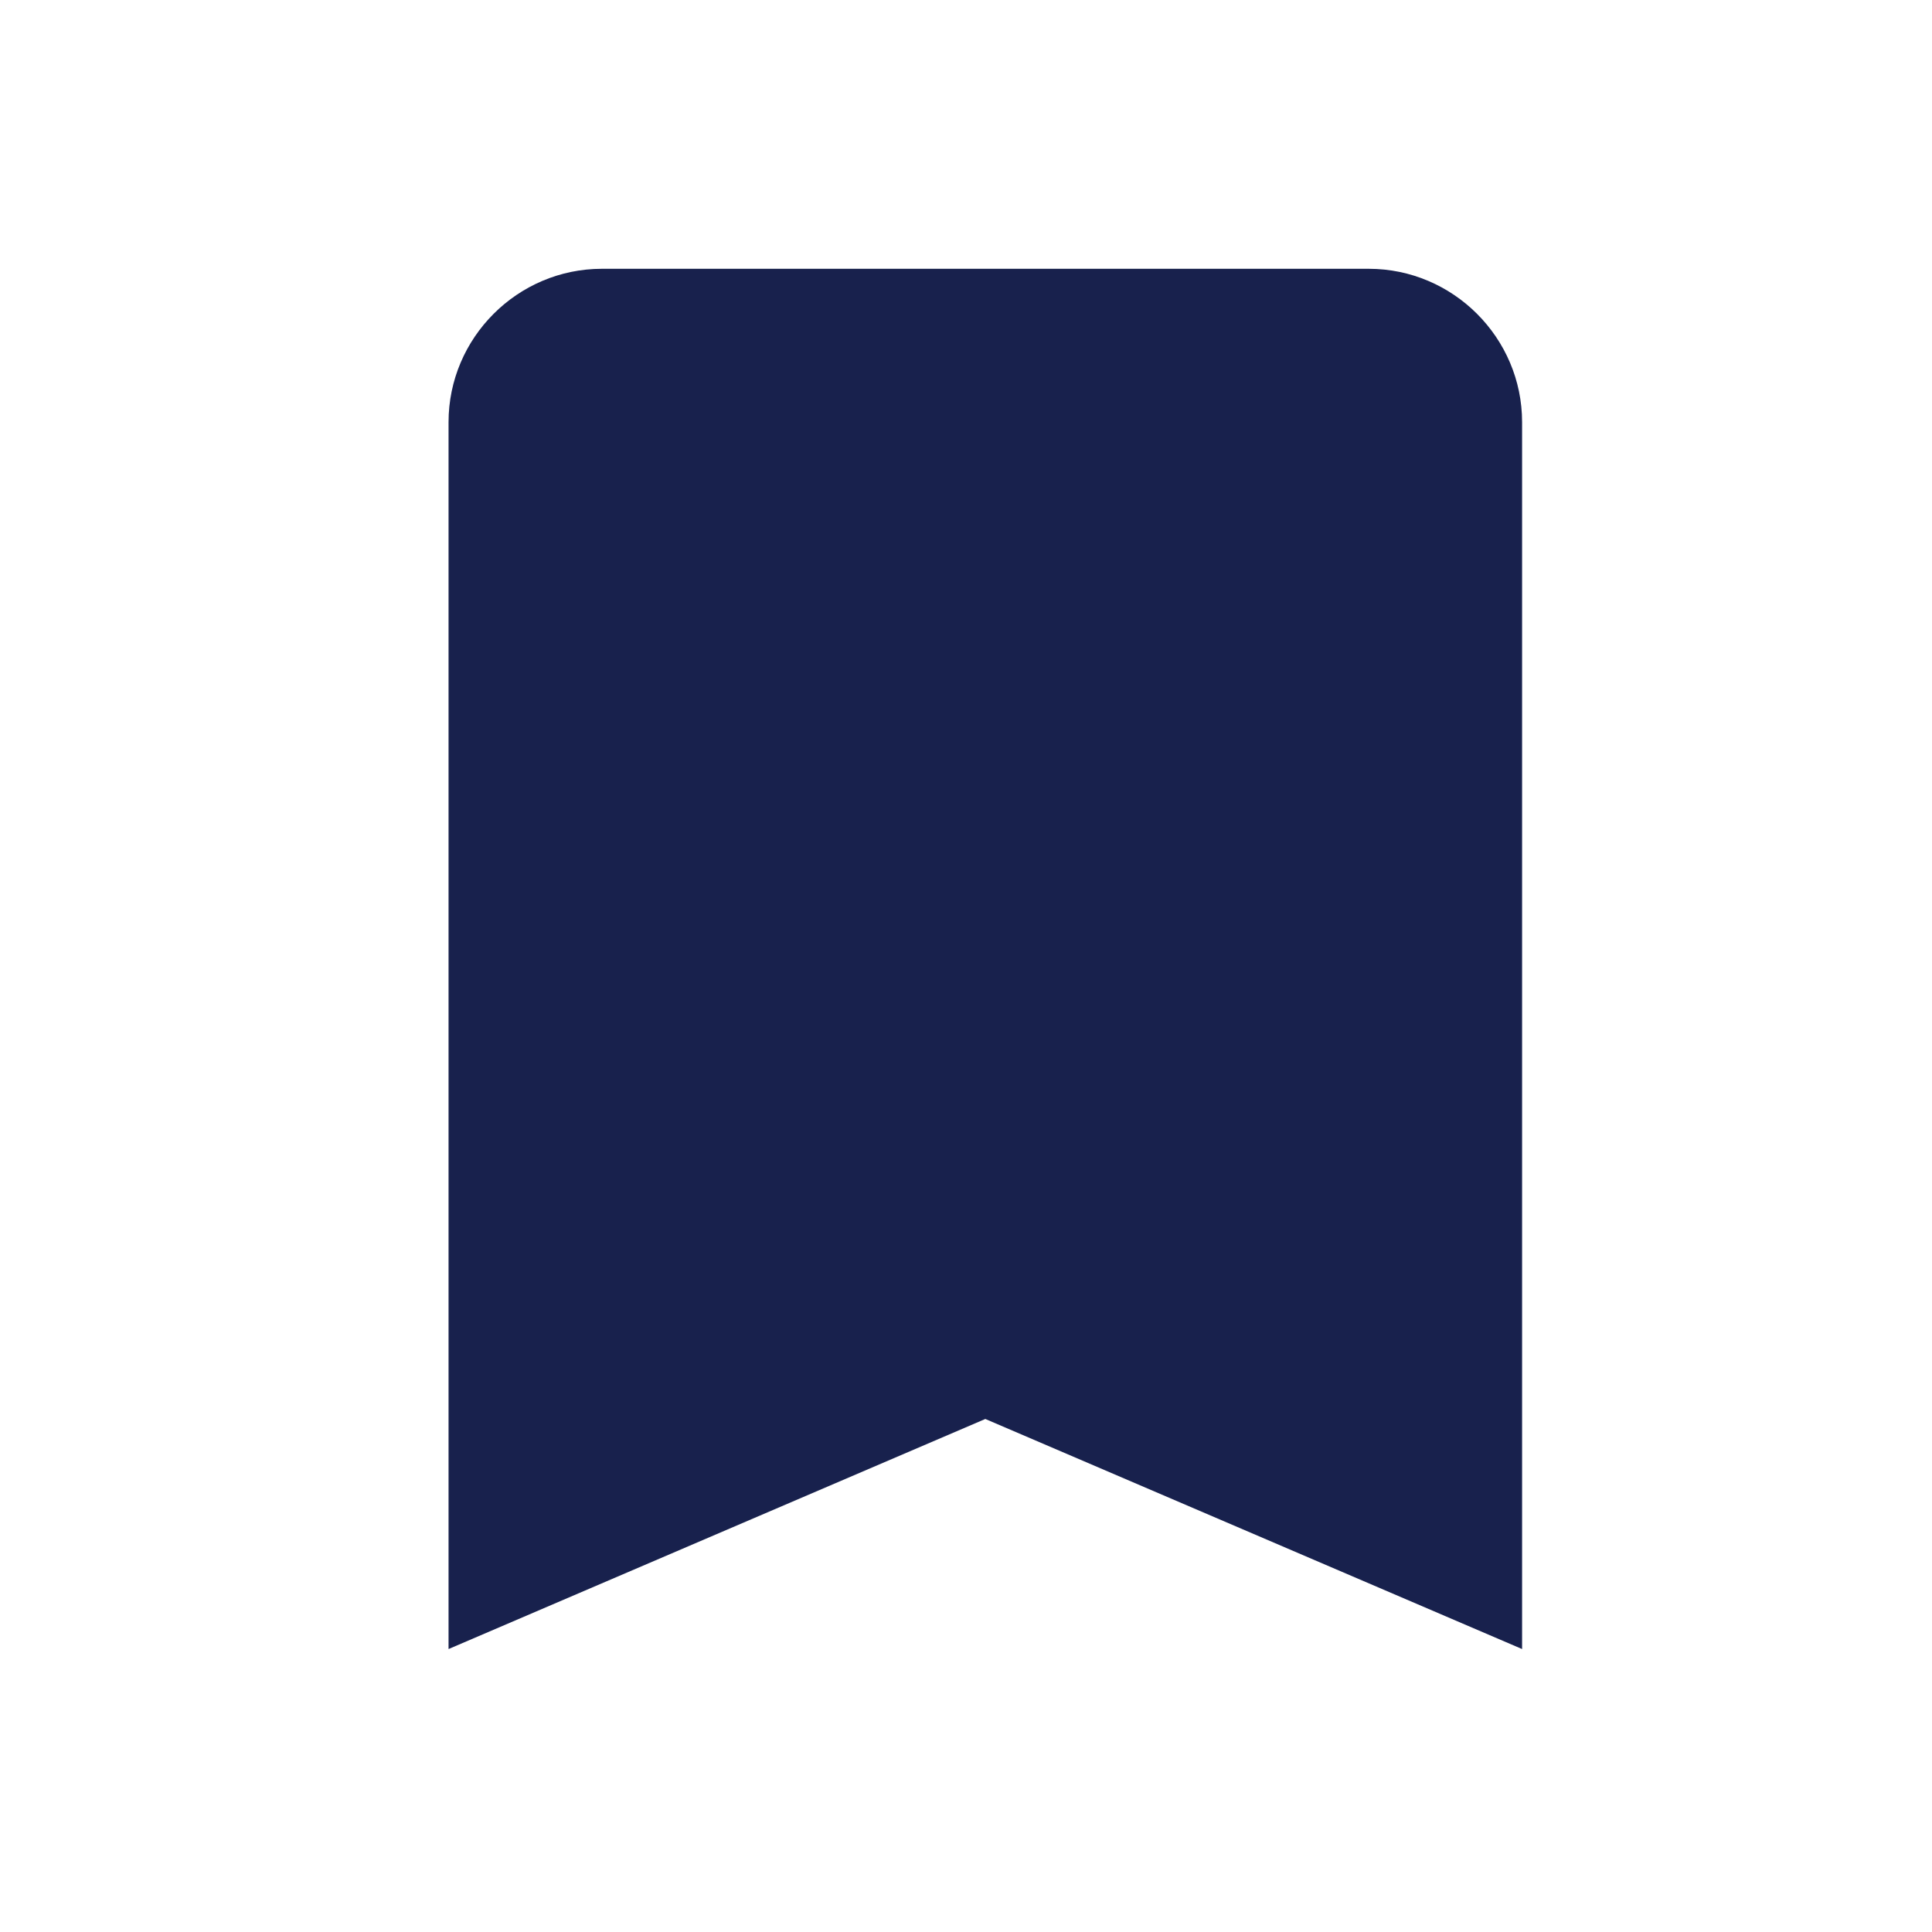 <svg width="24" height="24" viewBox="0 0 24 24" fill="none" xmlns="http://www.w3.org/2000/svg">
<path fill-rule="evenodd" clip-rule="evenodd" d="M17.003 3.339H7.477C6.43 3.339 5.572 4.196 5.572 5.244V20.485L12.24 17.627L18.908 20.485V5.244C18.908 4.196 18.05 3.339 17.003 3.339Z" fill="#18214D"/>
</svg>
